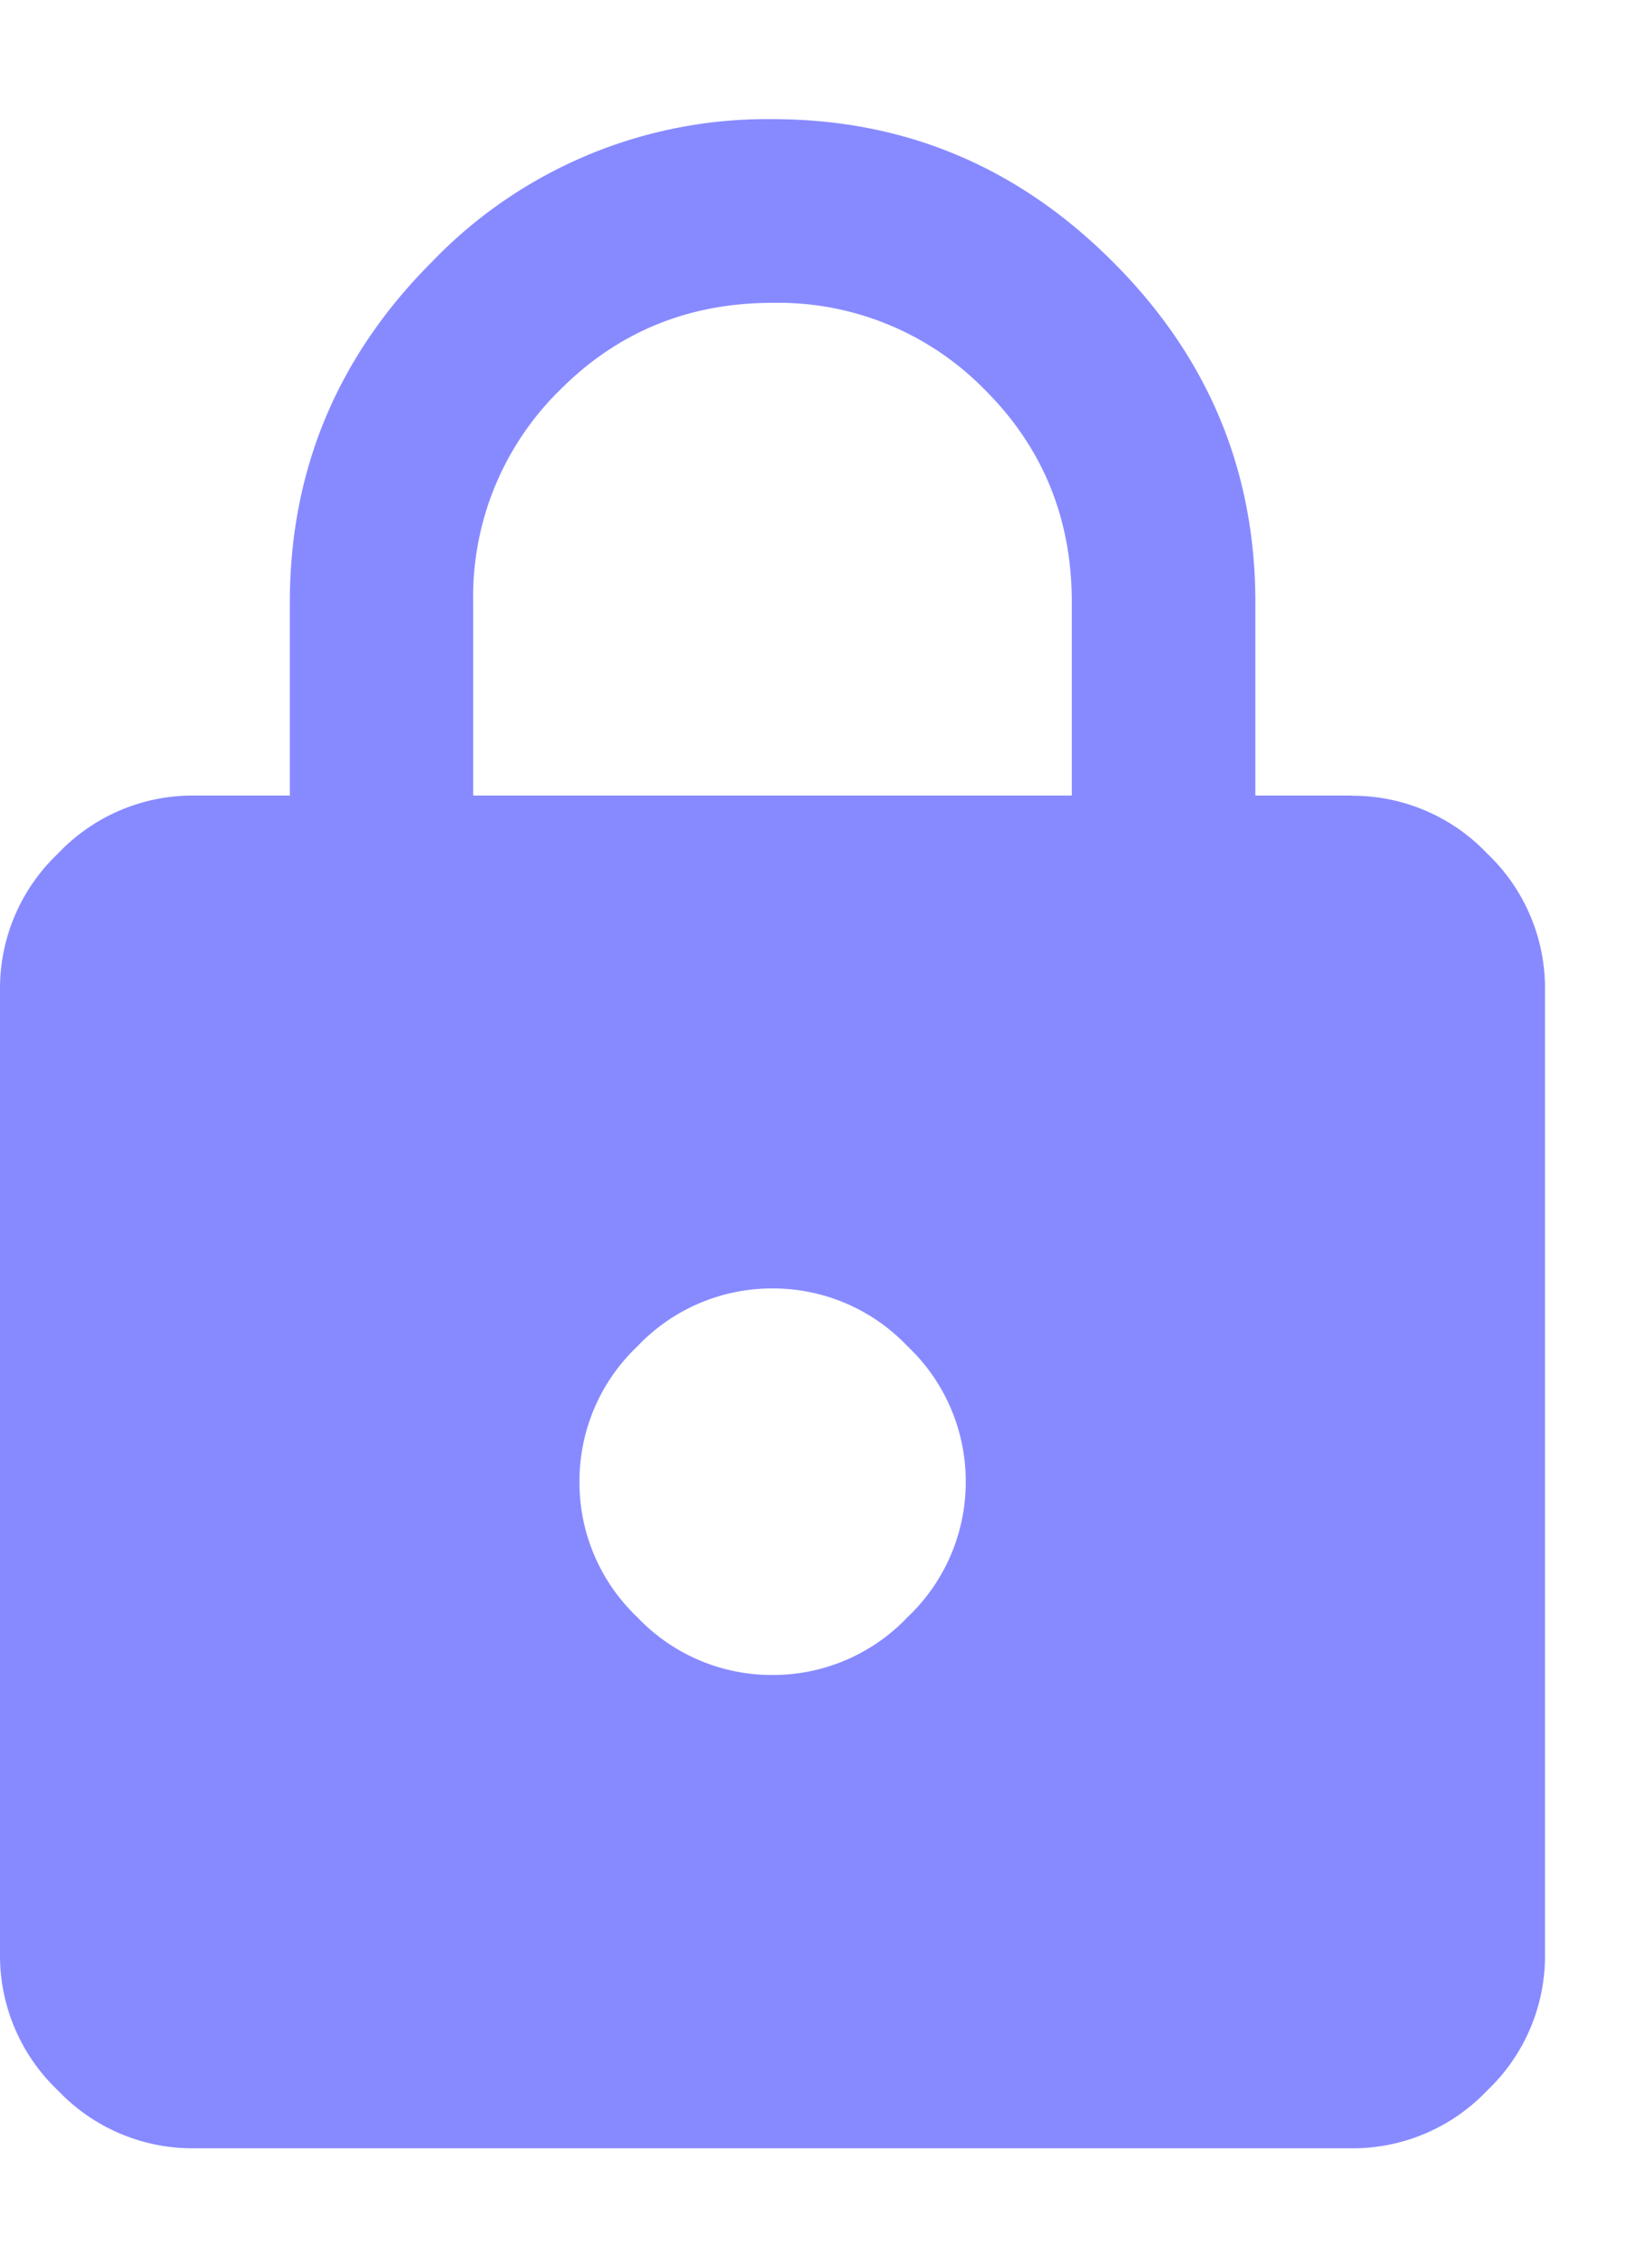 <svg xmlns="http://www.w3.org/2000/svg" width="8" height="11" viewBox="0 0 8 11">
    <path fill="#878AFF" fill-rule="evenodd" d="M6.563 3.86a.9.9 0 0 1 .656.28.9.9 0 0 1 .281.657v4.687a.9.9 0 0 1-.281.657.9.9 0 0 1-.657.28H.938a.9.9 0 0 1-.656-.28A.9.9 0 0 1 0 9.484V4.797a.9.9 0 0 1 .281-.656.9.9 0 0 1 .656-.282h.47v-.937c0-.64.23-1.192.69-1.652A2.255 2.255 0 0 1 3.75.578c.64 0 1.191.23 1.652.692.461.46.692 1.011.692 1.652v.937h.468zm-3.47 3.984a.9.9 0 0 0 .657.281.9.9 0 0 0 .656-.281.9.9 0 0 0 .282-.657.9.9 0 0 0-.282-.656.9.9 0 0 0-.656-.281.9.9 0 0 0-.656.281.9.9 0 0 0-.281.657.9.9 0 0 0 .28.656zm2.11-3.985v-.937c0-.406-.14-.75-.422-1.031a1.403 1.403 0 0 0-1.031-.422c-.406 0-.75.14-1.031.422a1.403 1.403 0 0 0-.422 1.03v.938h2.906z"/>
</svg>
